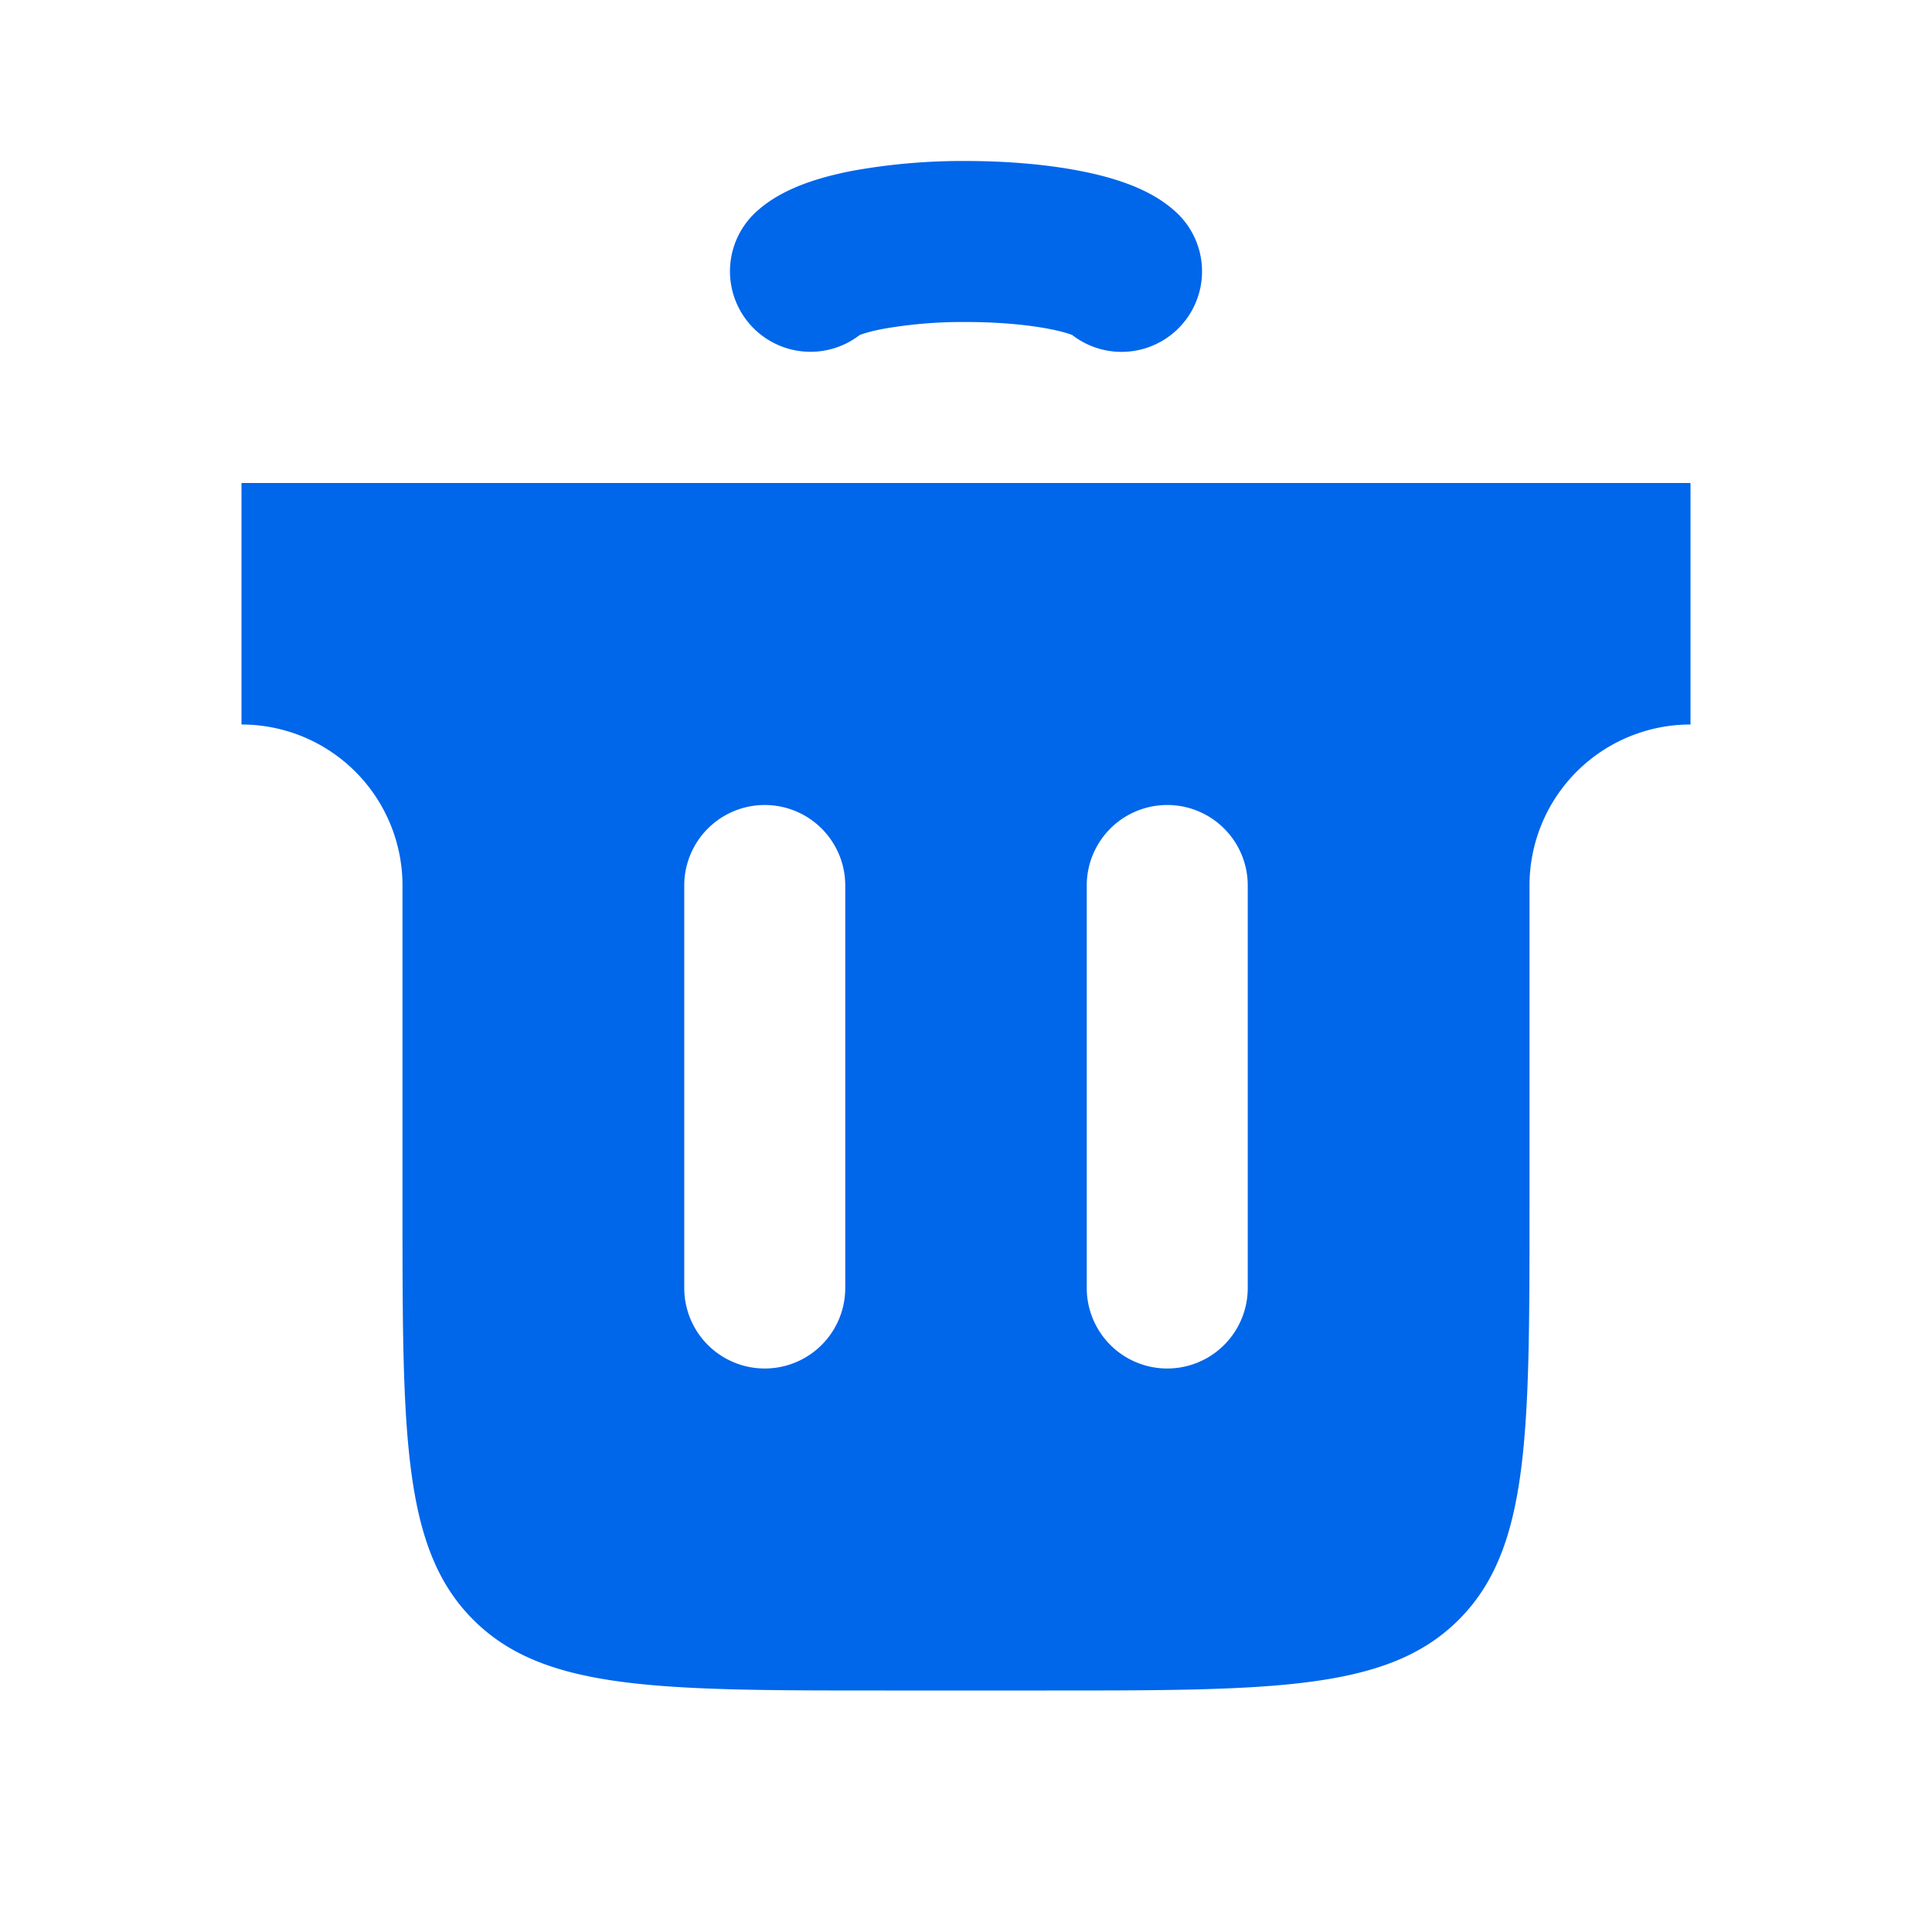 <svg xmlns="http://www.w3.org/2000/svg" fill="none" viewBox="0 0 24 24">
  <path fill="#0066EA" fill-rule="evenodd" d="M21 6H3v3a2 2 0 012 2v4c0 2.828 0 4.243.879 5.121C6.757 21 8.172 21 11 21h2c2.828 0 4.243 0 5.121-.879C19 19.243 19 17.828 19 15v-4a2 2 0 012-2V6zm-10.5 5a1 1 0 10-2 0v5a1 1 0 102 0v-5zm5 0a1 1 0 10-2 0v5a1 1 0 102 0v-5z" clip-rule="evenodd"/>
  <path stroke="#0066EA" stroke-linecap="round" stroke-width="2" d="M10.068 3.37c.114-.106.365-.2.715-.267A6.68 6.68 0 0112 3c.44 0 .868.036 1.217.103.35.067.6.161.715.268"/>
</svg>
